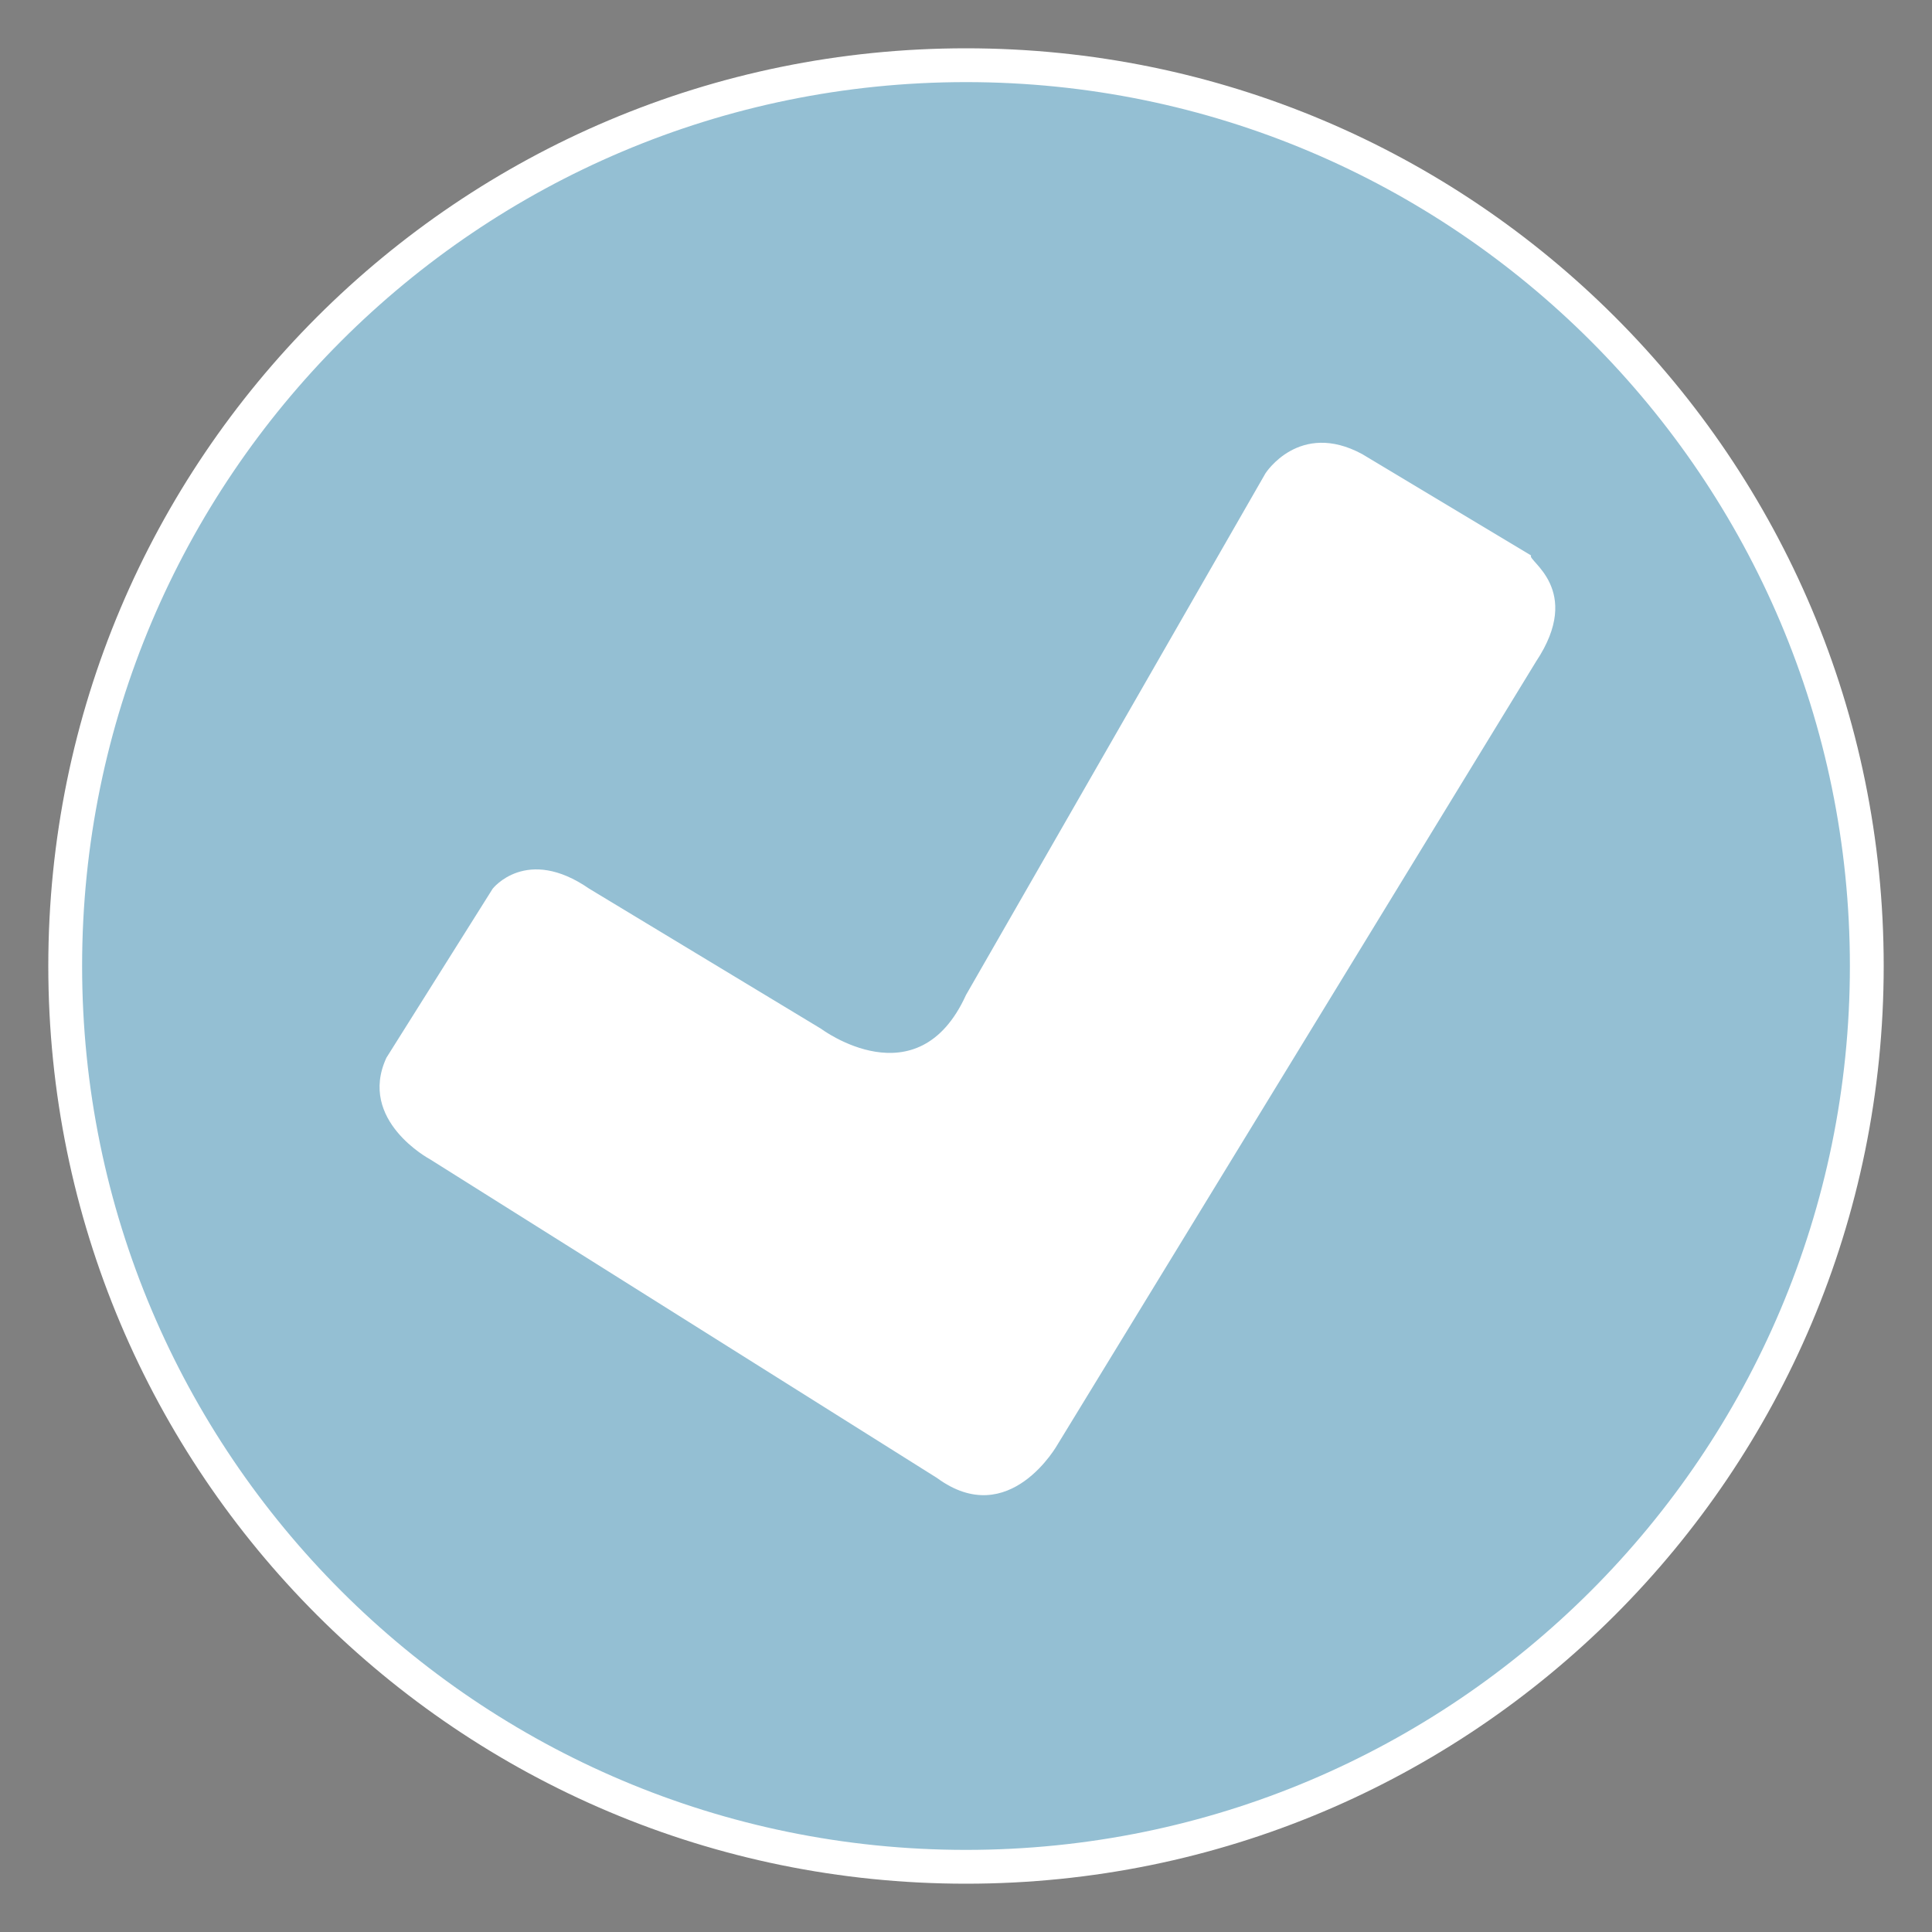 <?xml version="1.0" encoding="utf-8"?>
<!-- Generator: Adobe Illustrator 21.0.2, SVG Export Plug-In . SVG Version: 6.00 Build 0)  -->
<svg version="1.1" id="Layer_1" xmlns="http://www.w3.org/2000/svg" xmlns:xlink="http://www.w3.org/1999/xlink" x="0px" y="0px"
	 viewBox="0 0 40 40" style="enable-background:new 0 0 40 40;" xml:space="preserve">
<rect x="0" y="0" width="40" height="40" fill="#808080" stroke="none"/>
<style type="text/css">
	.st0{opacity:0.69;fill:#9DDAF7;enable-background:new    ;}
	.st1{fill:#231F20;}
	.st2{clip-path:url(#SVGID_3_);fill:#231F20;}
	.st3{fill:#FFFFFF;}
</style>
<path id="XMLID_7830_" class="st0" d="M20,1.3C9.7,1.3,1.3,9.7,1.3,20S9.7,38.7,20,38.7S38.7,30.3,38.7,20S30.3,1.3,20,1.3"/>
<g>
	<g>
		<polygon id="SVGID_1_" class="st1" points="20,20 20,20 20,20 		"/>
	</g>
	<g>
		<defs>
			<polygon id="SVGID_2_" points="20,20 20,20 20,20 			"/>
		</defs>
		<clipPath id="SVGID_3_">
			<use xlink:href="#SVGID_2_"  style="overflow:visible;"/>
		</clipPath>
		<rect x="20" y="20" class="st2" width="0.1" height="0"/>
	</g>
</g>
<path class="st3" d="M20,39C9.5,39,1,30.5,1,20S9.5,1,20,1s19,8.5,19,19S30.5,39,20,39z M20,1.7C9.9,1.7,1.7,9.9,1.7,20
	S9.9,38.3,20,38.3c10.1,0,18.3-8.2,18.3-18.3S30.1,1.7,20,1.7z"/>
<path id="XMLID_7832_" class="st3" d="M31.8,13.7l-9.9,16.2c0,0-1,1.8-2.5,0.7L8.9,24c0,0-1.5-0.8-0.9-2.1l2.2-3.5c0,0,0.7-0.9,2,0
	l4.8,2.9c0,0,2,1.5,3-0.7l6.2-10.8c0,0,0.7-1.1,2-0.4l3.5,2.1C31.6,11.6,32.8,12.2,31.8,13.7"/>
</svg>
